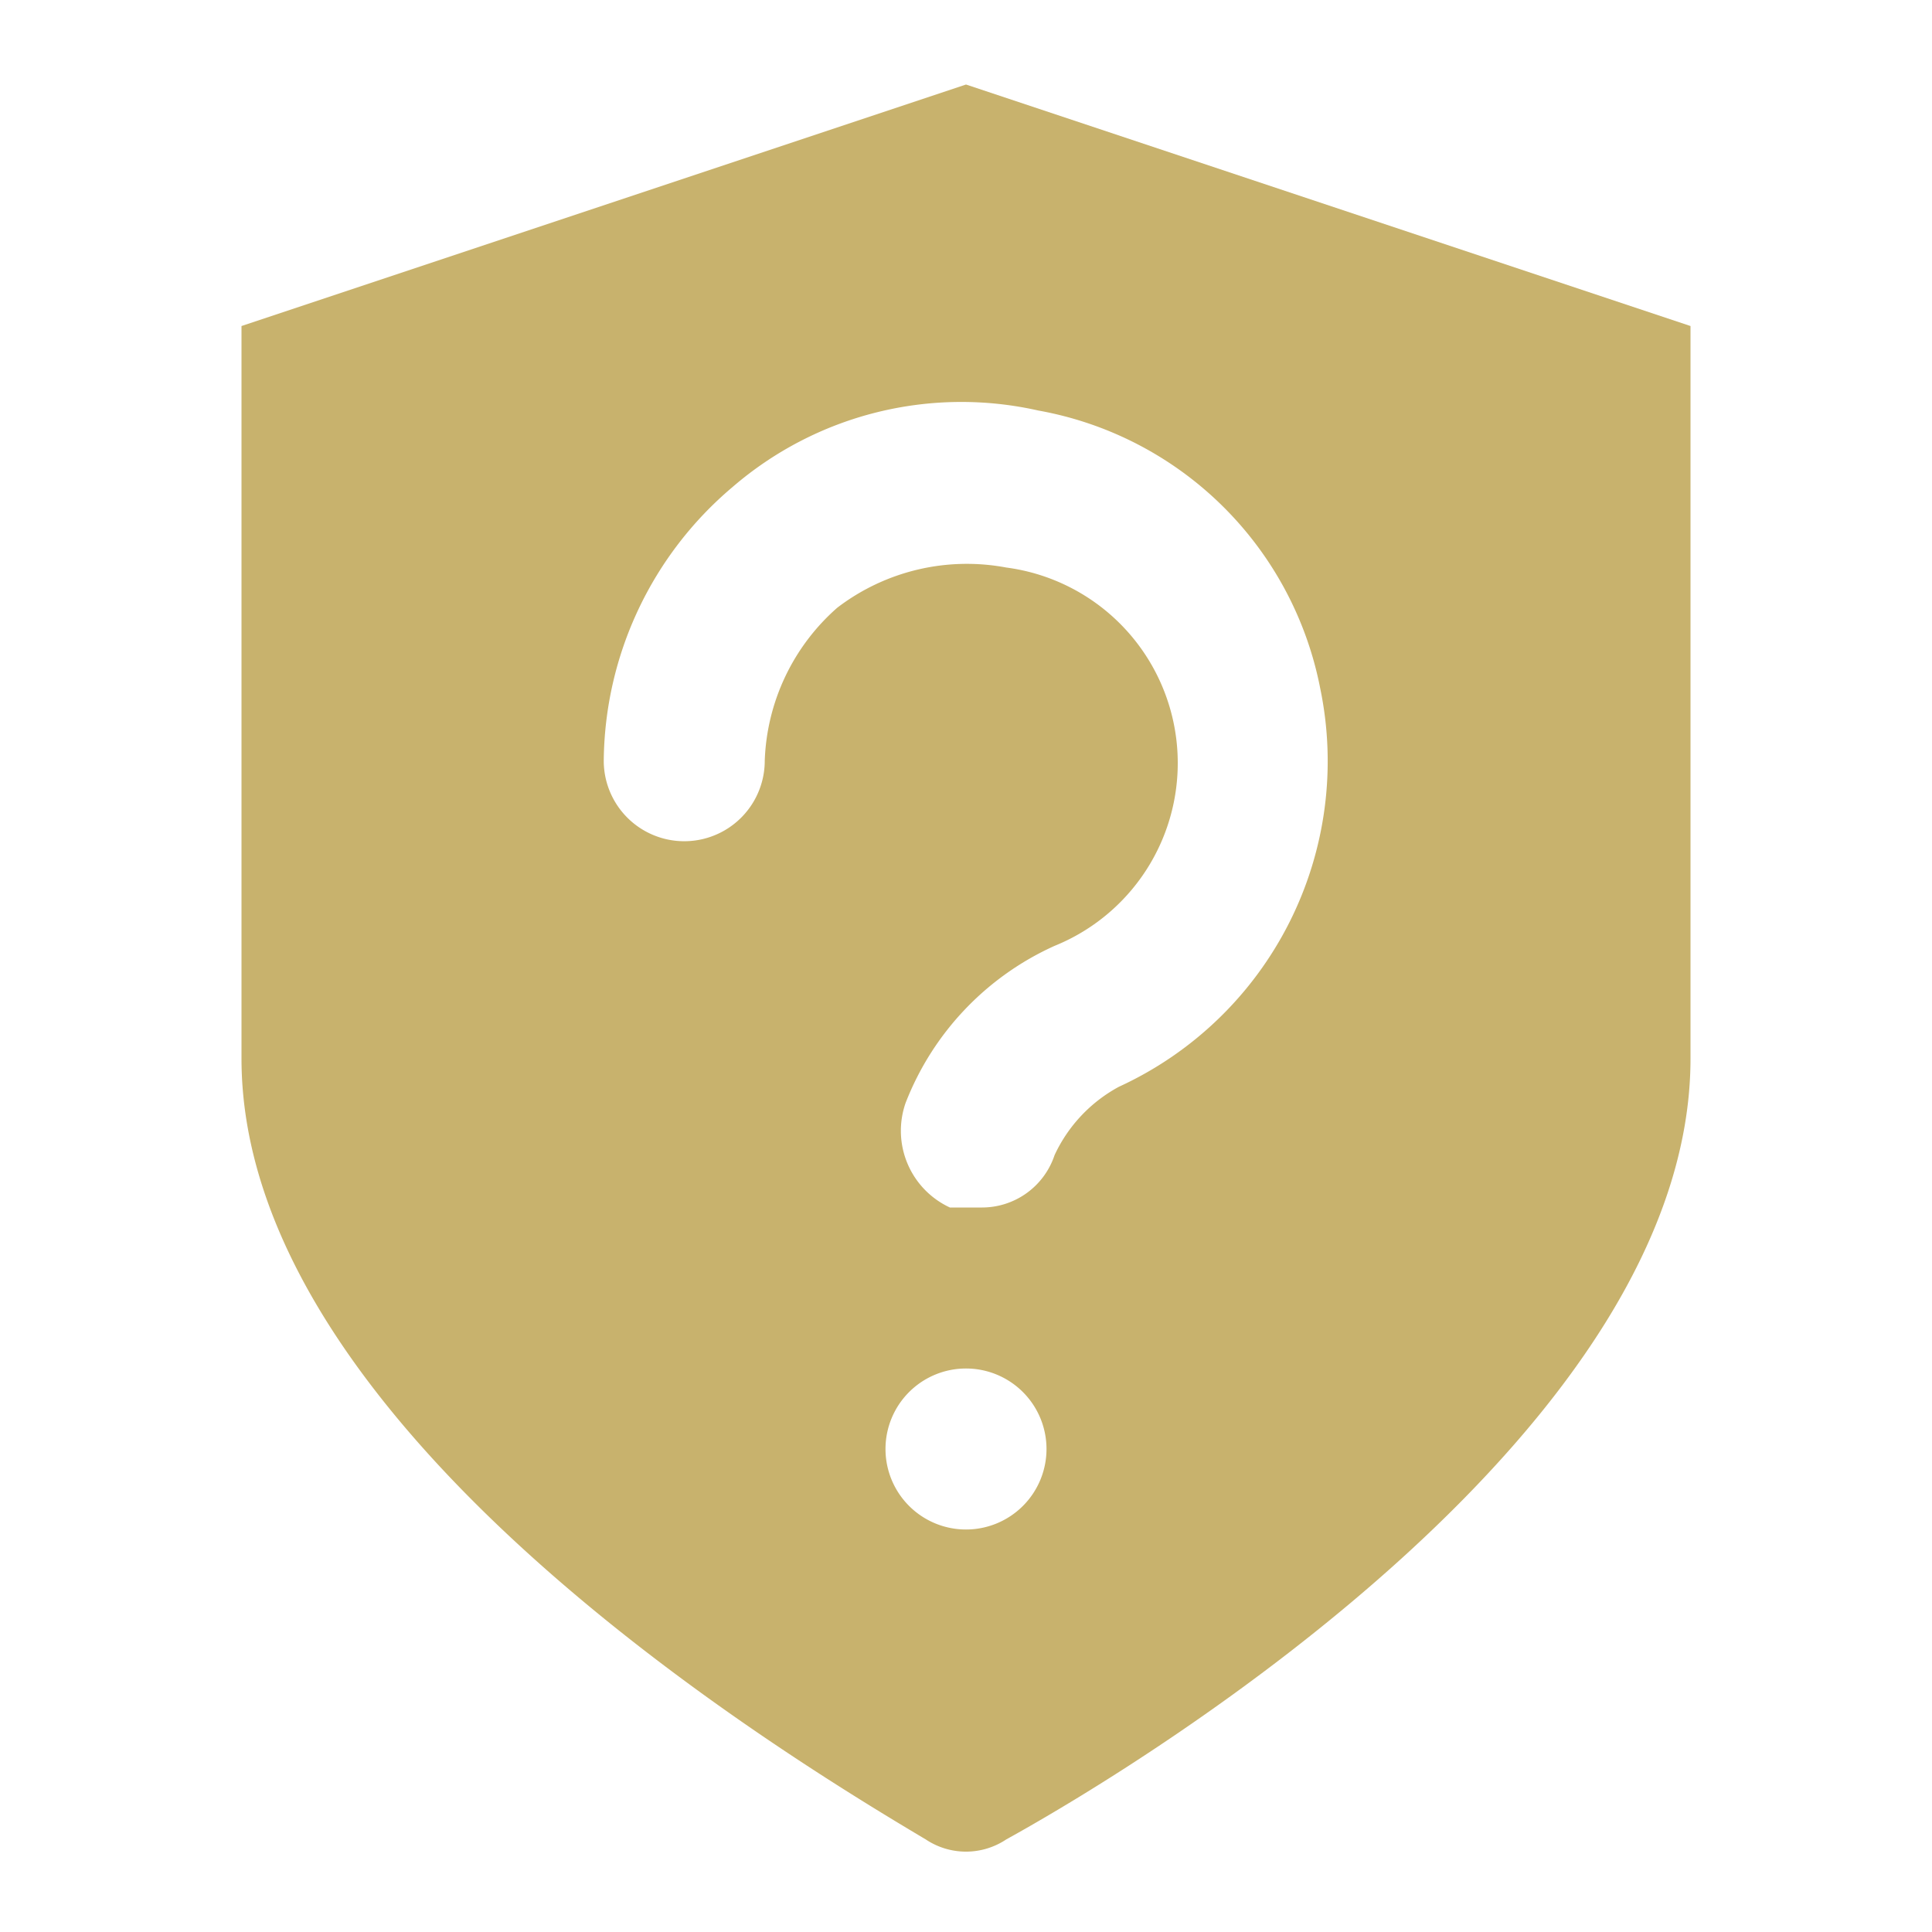 <!DOCTYPE svg PUBLIC "-//W3C//DTD SVG 1.1//EN" "http://www.w3.org/Graphics/SVG/1.1/DTD/svg11.dtd">

<!-- Uploaded to: SVG Repo, www.svgrepo.com, Transformed by: SVG Repo Mixer Tools -->
<svg width="65px" height="65px" viewBox="0 0 48 48" xmlns="http://www.w3.org/2000/svg" fill="#c8b26d" >

<g id="SVGRepo_bgCarrier" stroke-width="0"/>

<g id="SVGRepo_tracerCarrier" stroke-linecap="round" stroke-linejoin="round"/>

<g id="SVGRepo_iconCarrier"> <g id="Layer_2" data-name="Layer 2"> <g id="invisible_box" data-name="invisible box"> <rect width="48" height="48" fill="none"/> </g> <g id="Layer_7" data-name="Layer 7"> <path d="M24,2.1,6,8.1V26.3c0,9.1,13.3,17.2,17,19.4a1.8,1.8,0,0,0,2,0c3.8-2.1,17-10.3,17-19.4V8.1ZM24,38a2,2,0,1,1,2-2A2,2,0,0,1,24,38Zm3.8-11a3.7,3.7,0,0,0-1.6,1.7A1.9,1.9,0,0,1,24.4,30h-.8a2.1,2.1,0,0,1-1.1-2.6,7.1,7.1,0,0,1,3.7-3.9A4.9,4.9,0,0,0,25,14.1a5.3,5.3,0,0,0-4.2,1A5.3,5.3,0,0,0,19,18.9a2,2,0,0,1-4,0,9,9,0,0,1,3.2-6.8,8.7,8.7,0,0,1,7.6-1.9,8.7,8.7,0,0,1,7,6.9A8.9,8.9,0,0,1,27.8,27Z"/> </g> </g> </g>

</svg>